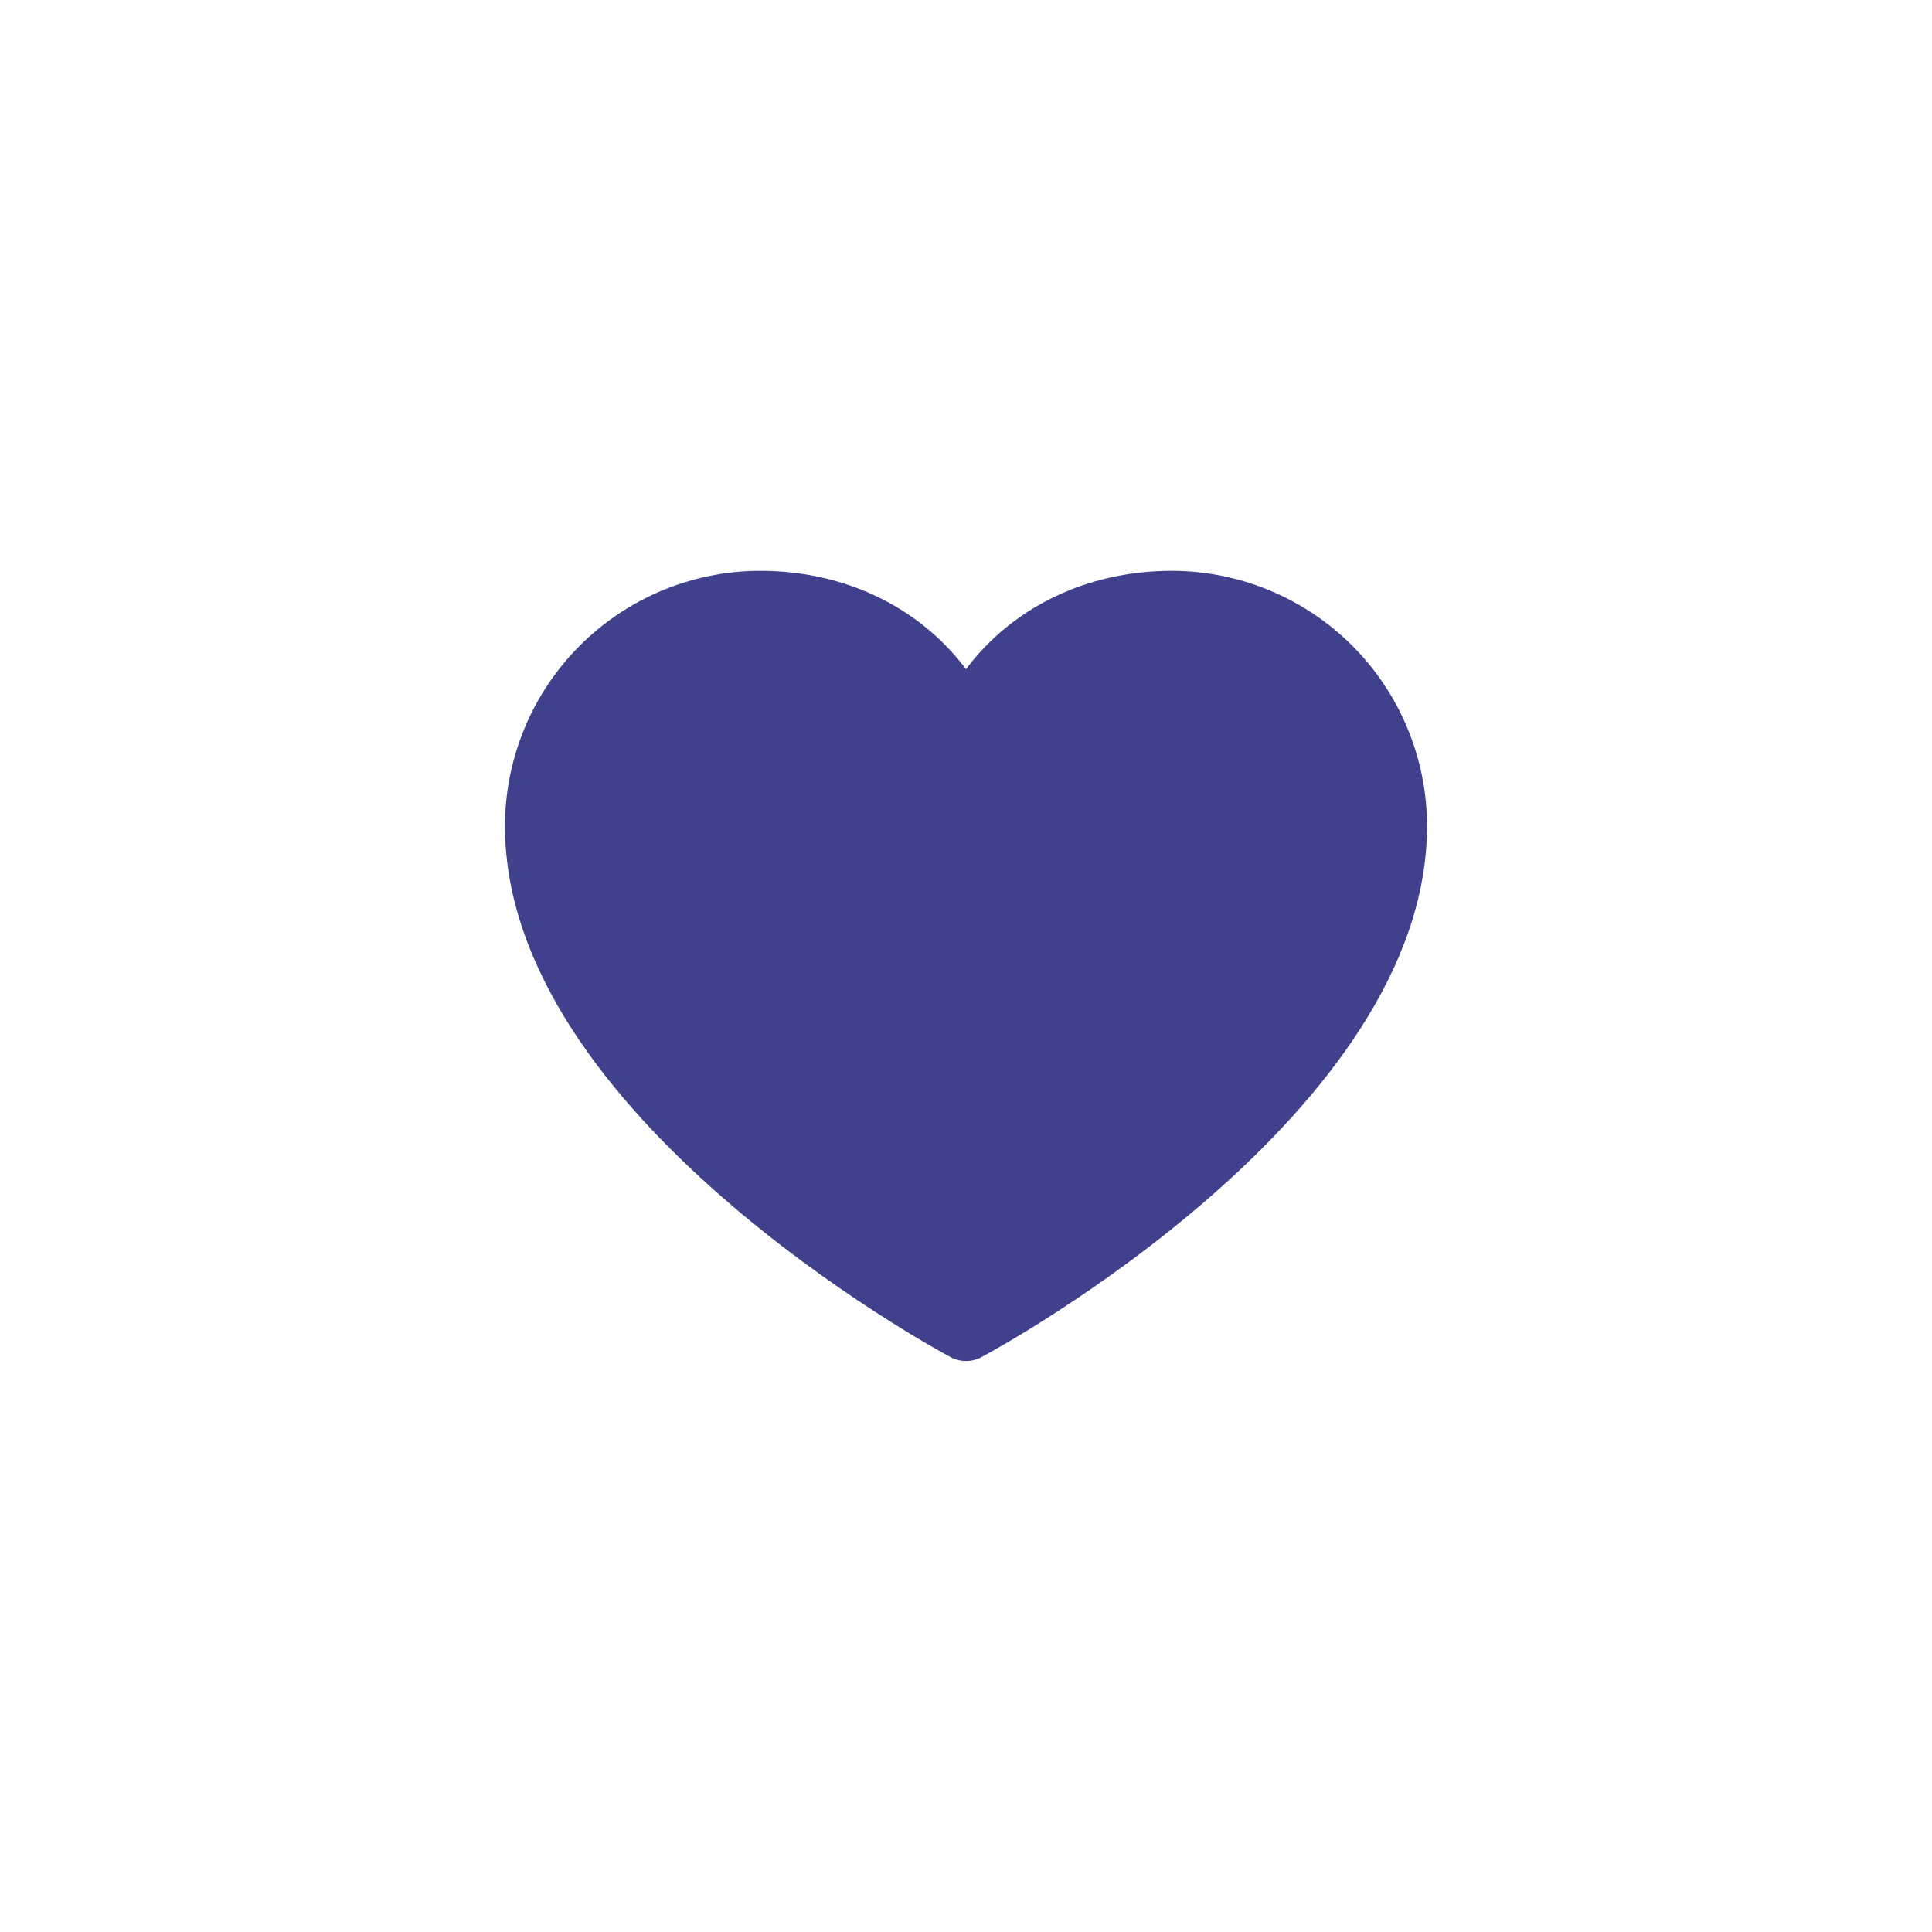 <svg width="24" height="24" viewBox="0 0 44 44" fill="none" xmlns="http://www.w3.org/2000/svg">
<path d="M32.5 18.812C32.5 25.375 22.77 30.687 22.355 30.906C22.246 30.965 22.124 30.996 22 30.996C21.876 30.996 21.754 30.965 21.645 30.906C21.23 30.687 11.5 25.375 11.5 18.812C11.502 17.271 12.115 15.794 13.204 14.704C14.294 13.615 15.771 13.002 17.312 13C19.248 13 20.943 13.832 22 15.24C23.057 13.832 24.752 13 26.688 13C28.229 13.002 29.706 13.615 30.796 14.704C31.885 15.794 32.498 17.271 32.5 18.812Z" fill="#3F418D"/>
</svg>

